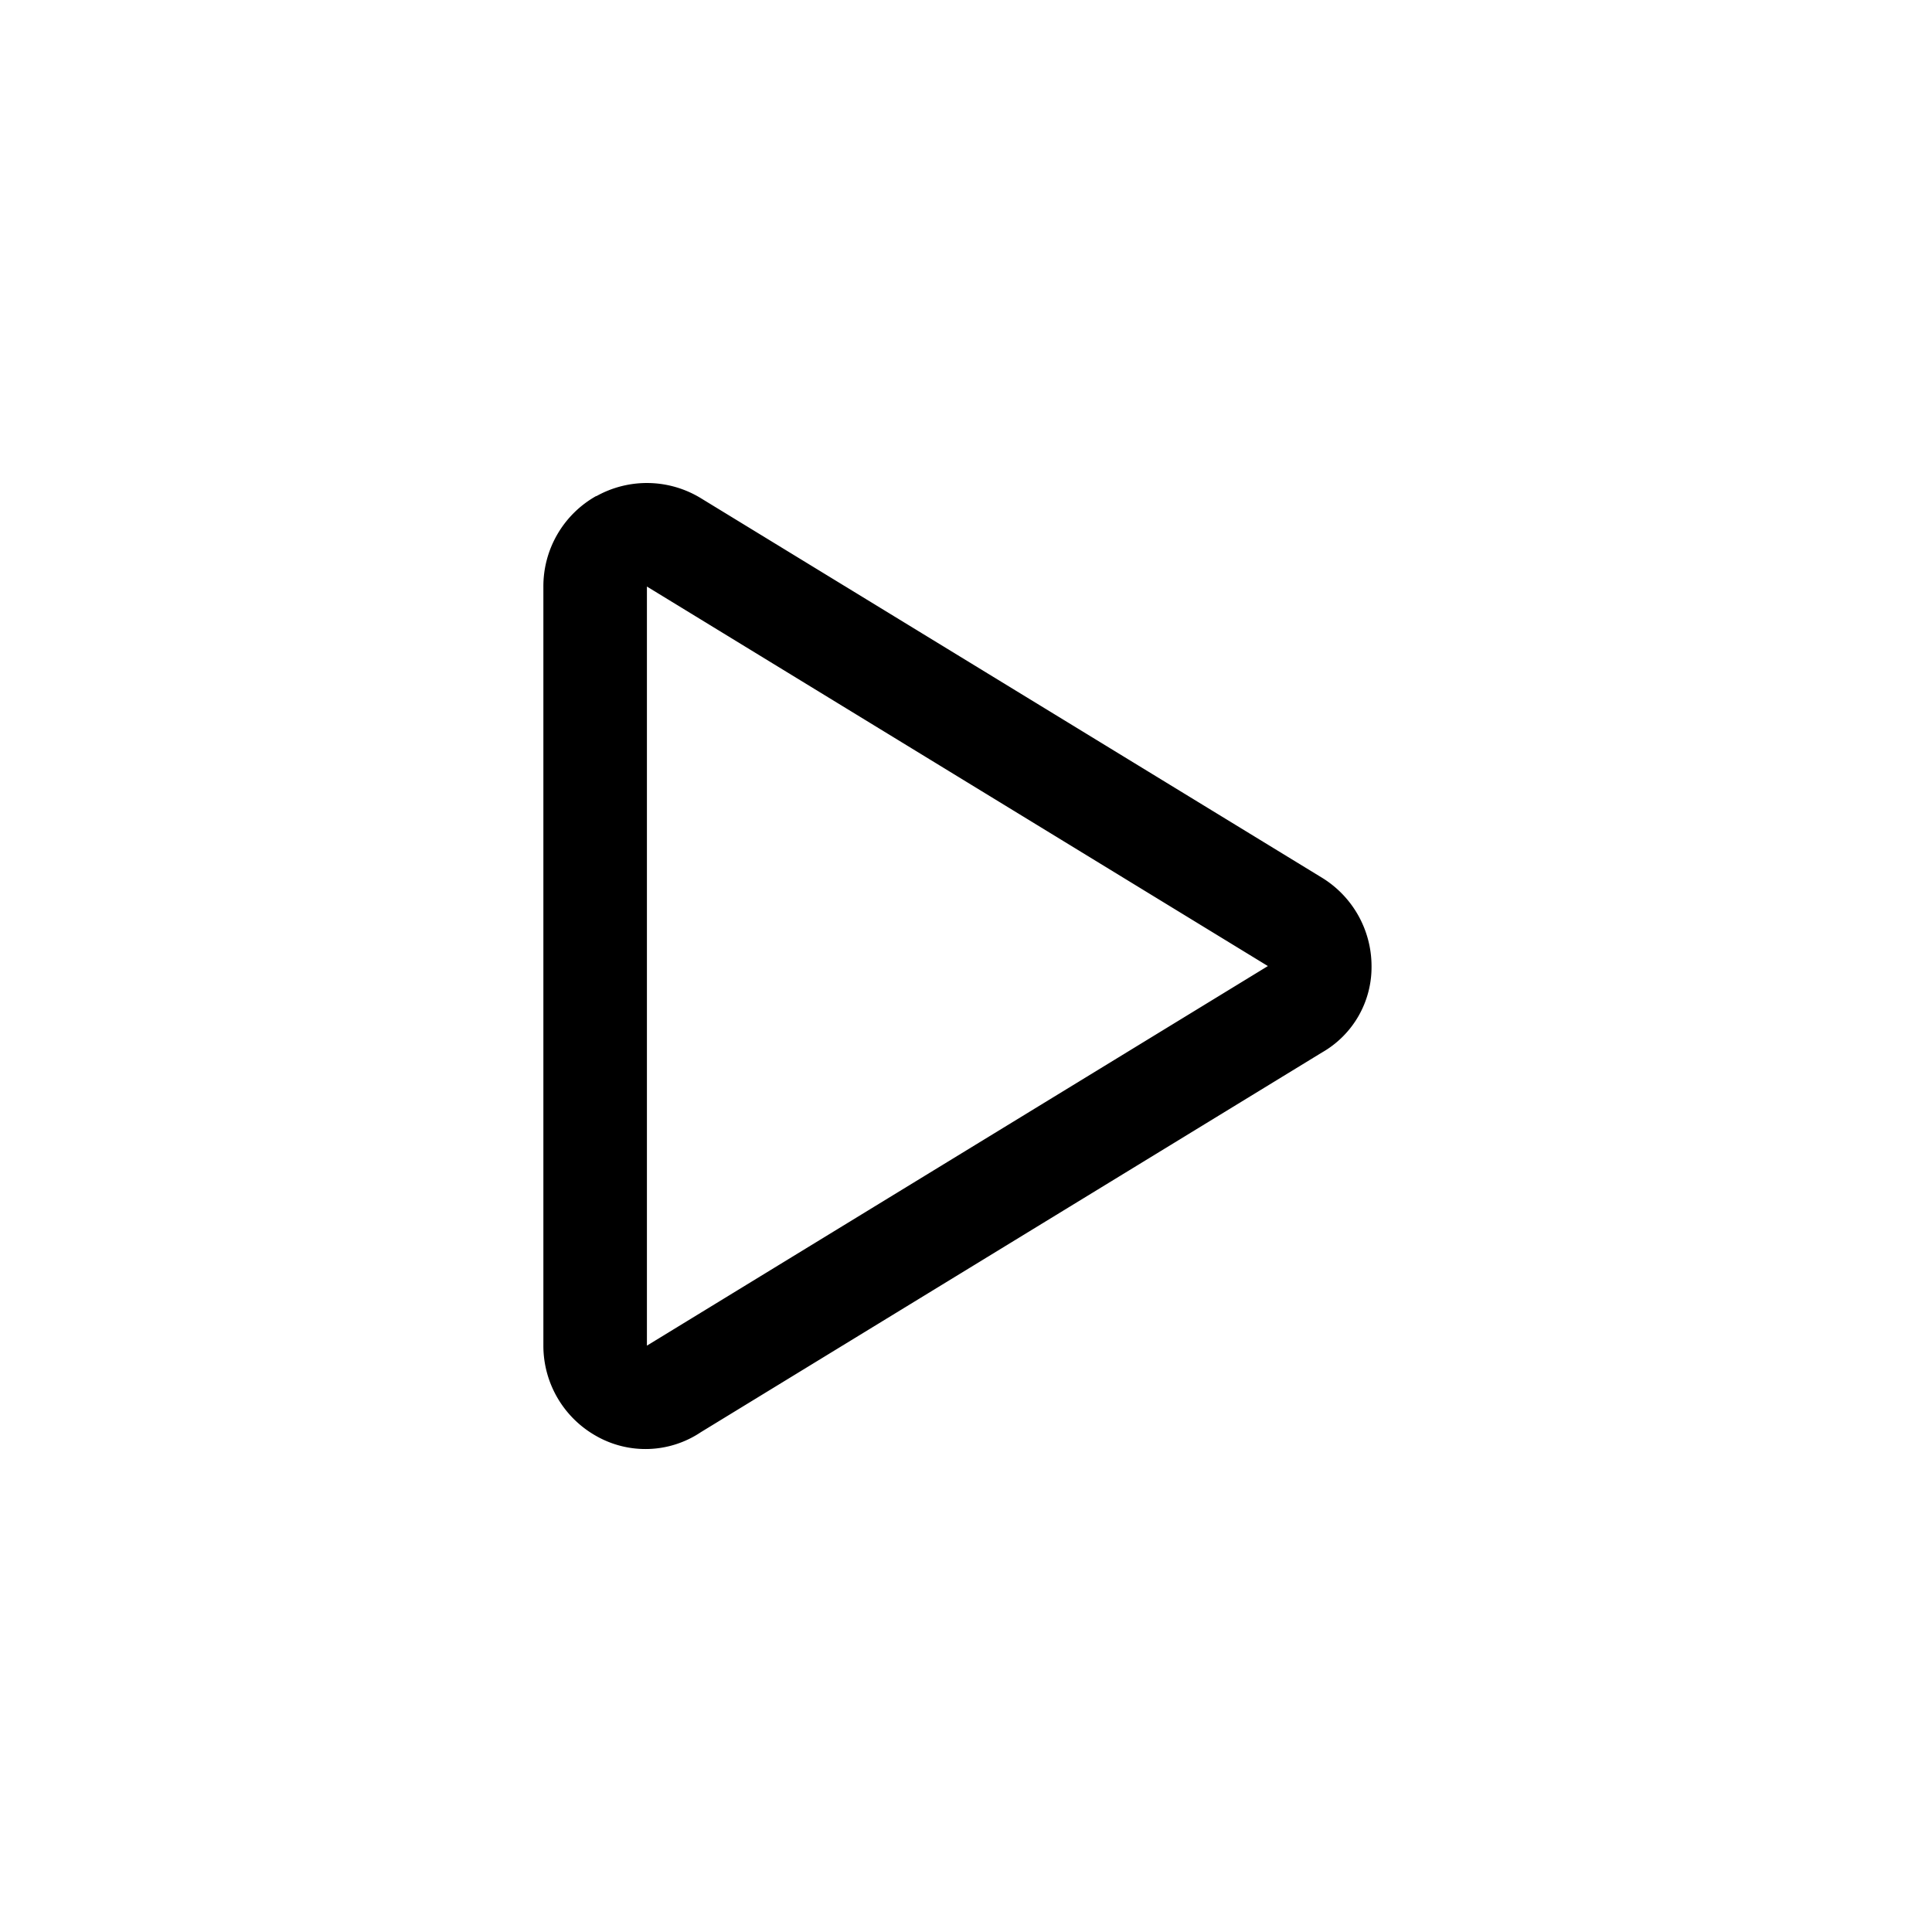 <svg id="Icon-Video" xmlns="http://www.w3.org/2000/svg" width="32" height="32" viewBox="0 0 32 32">
  <rect id="Rectangle_8151" data-name="Rectangle 8151" width="32" height="32" fill="none"/>
  <path id="play-regular" d="M.876,32.218a1.715,1.715,0,0,1,1.733.033l10.286,6.285A1.72,1.72,0,0,1,13.717,40a1.628,1.628,0,0,1-.822,1.432L2.609,47.72a1.648,1.648,0,0,1-1.733.064A1.715,1.715,0,0,1,0,46.287V33.714a1.715,1.715,0,0,1,.876-1.5Zm.839,14.069L12,40,1.715,33.714Z" transform="translate(9 -23.999)"/>
</svg>

